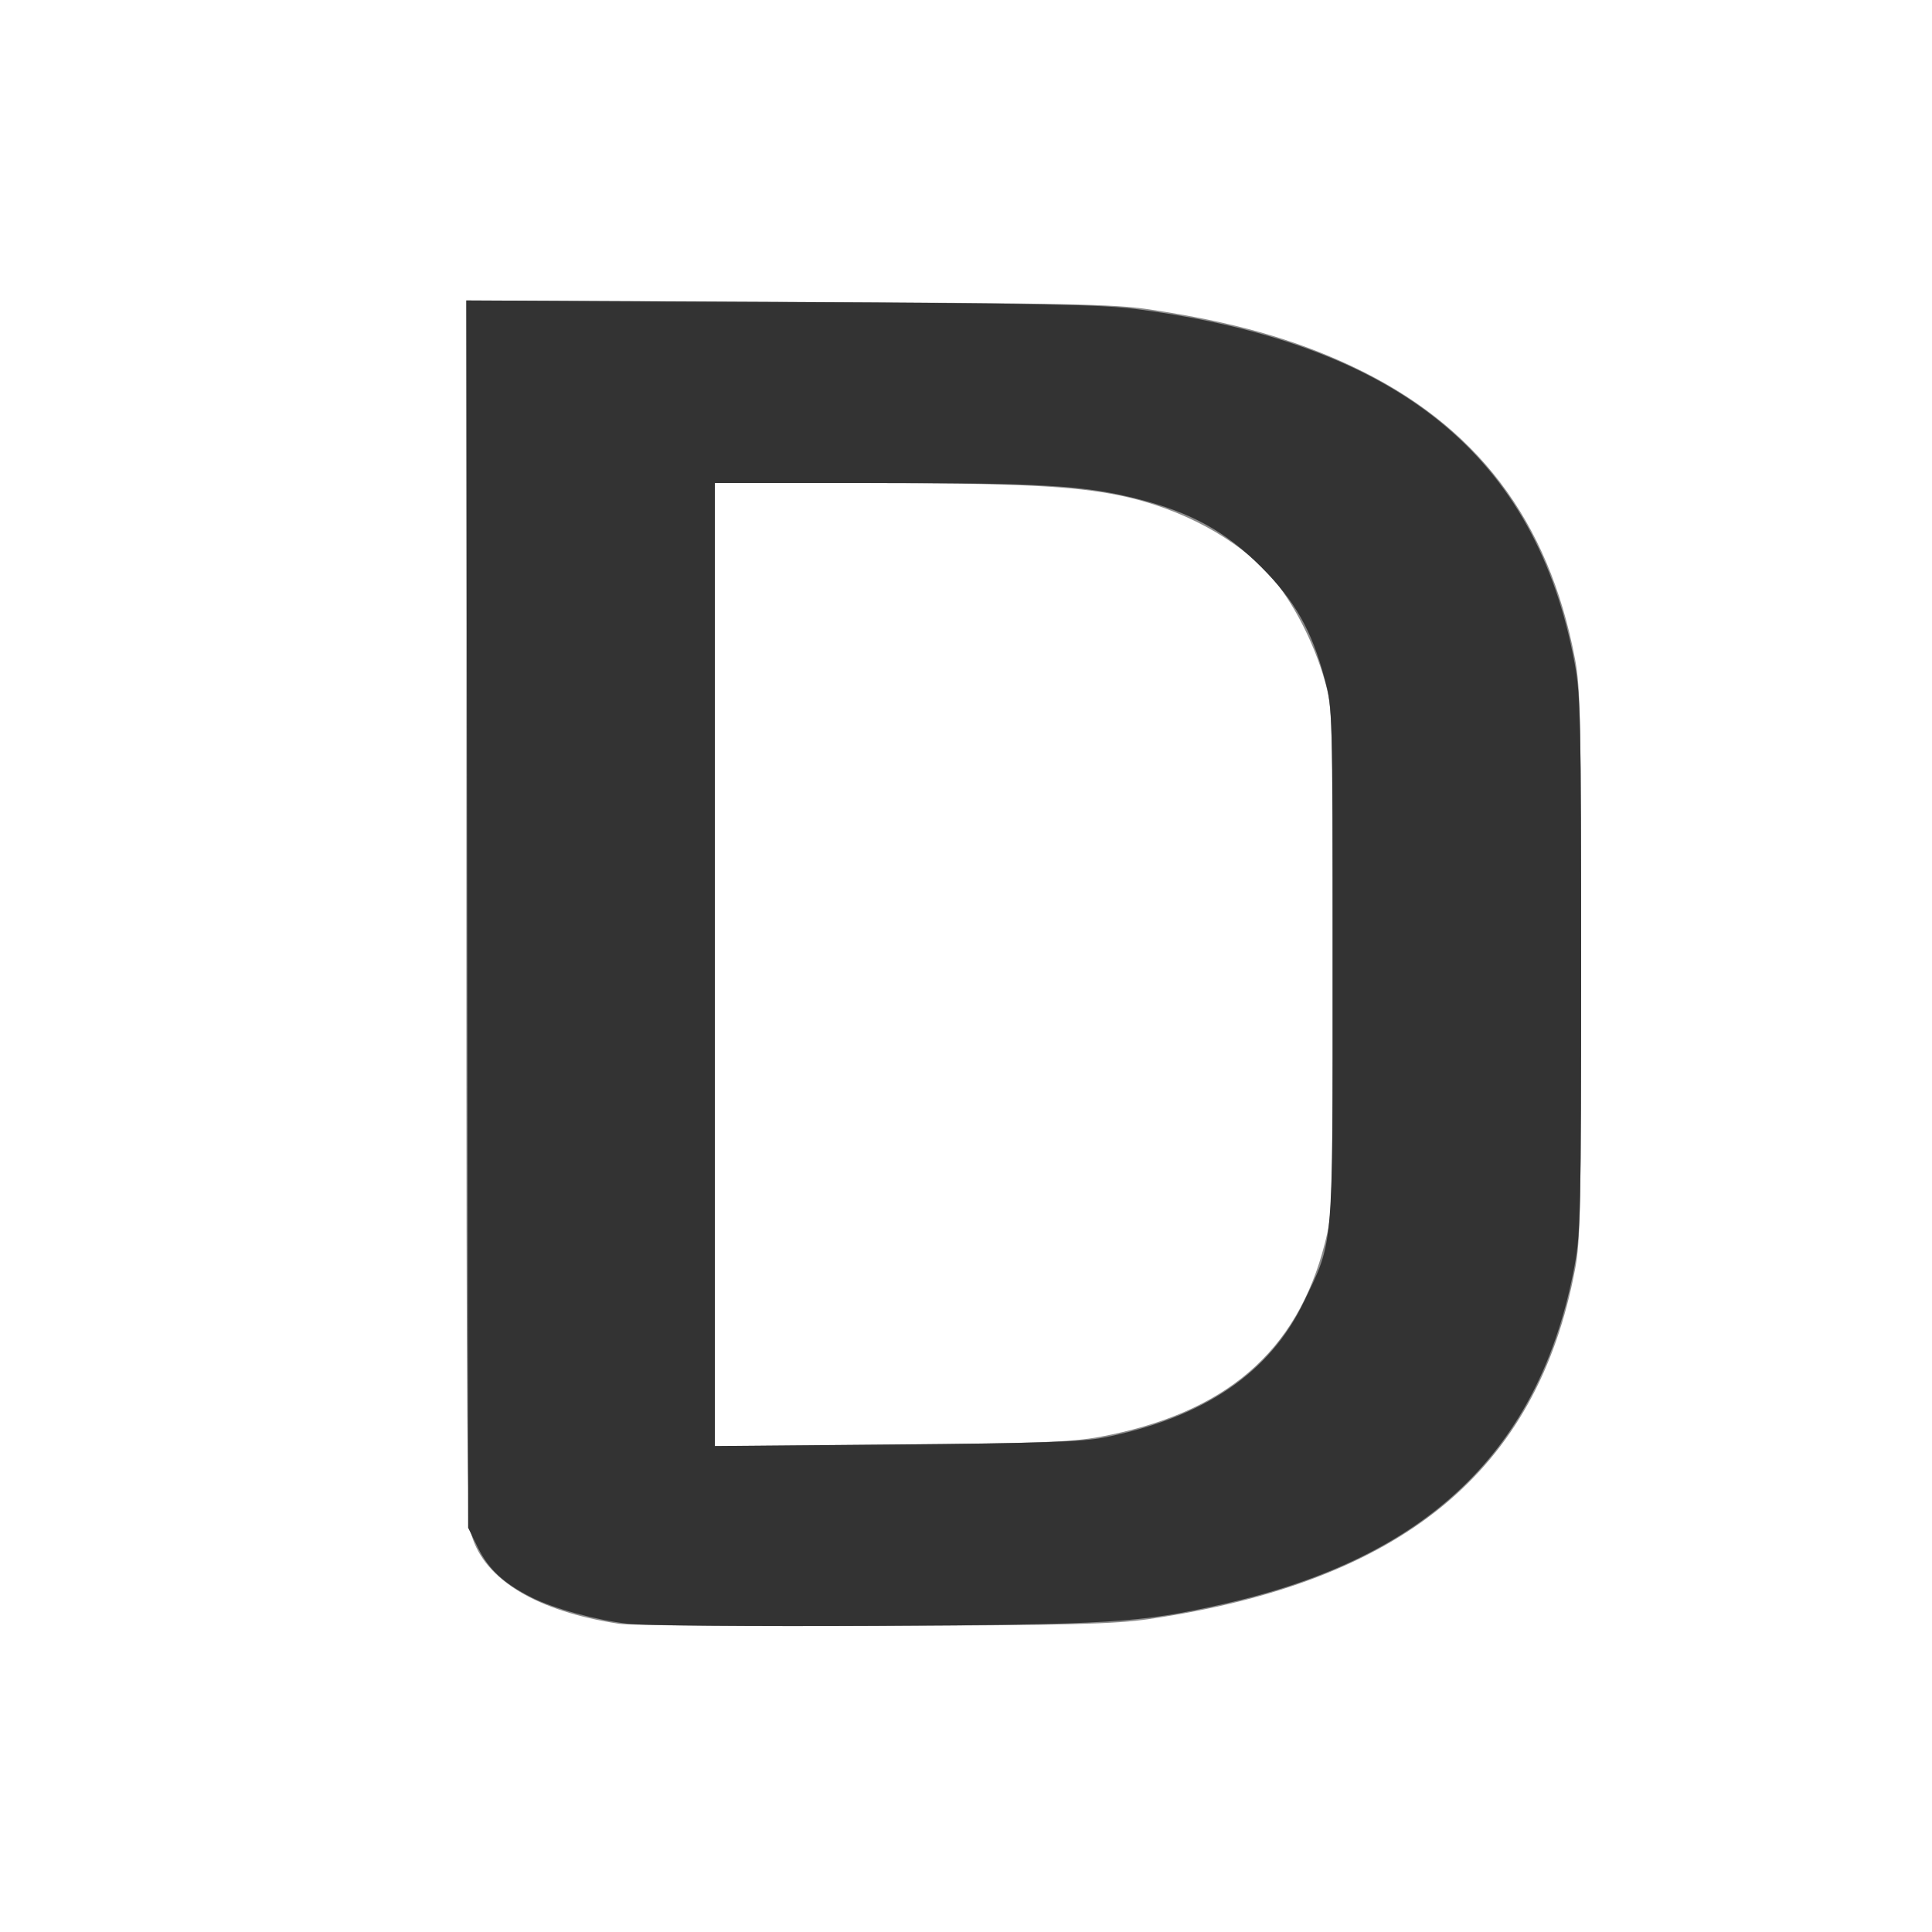 <?xml version="1.0" encoding="UTF-8" standalone="no"?>
<!-- Created with Inkscape (http://www.inkscape.org/) -->

<svg
   xmlns:dc="http://purl.org/dc/elements/1.1/"
   xmlns:cc="http://creativecommons.org/ns#"
   xmlns:rdf="http://www.w3.org/1999/02/22-rdf-syntax-ns#"
   xmlns:svg="http://www.w3.org/2000/svg"
   xmlns="http://www.w3.org/2000/svg"
   xmlns:sodipodi="http://sodipodi.sourceforge.net/DTD/sodipodi-0.dtd"
   xmlns:inkscape="http://www.inkscape.org/namespaces/inkscape"
   version="1.1"
   id="svg10"
   width="552"
   height="552"
   viewBox="0 0 552 552"
   sodipodi:docname="logo.svg"
   inkscape:version="0.92.1 r15371">
  <defs
     id="defs14" />
  <sodipodi:namedview
     pagecolor="#ffffff"
     bordercolor="#666666"
     borderopacity="1"
     objecttolerance="10"
     gridtolerance="10"
     guidetolerance="10"
     inkscape:pageopacity="0"
     inkscape:pageshadow="2"
     inkscape:window-width="1366"
     inkscape:window-height="745"
     id="namedview12"
     showgrid="false"
     inkscape:zoom="1.0434783"
     inkscape:cx="276"
     inkscape:cy="276"
     inkscape:window-x="-8"
     inkscape:window-y="-8"
     inkscape:window-maximized="1"
     inkscape:current-layer="svg10" />
  <g
     id="g20"
     transform="translate(16.292,0.958)">
    <path
       style="fill:#8c8c8c;fill-opacity:1"
       d="m 160.542,462.974 c -23.438,-3.575 -38.296,-12.492 -42.088,-25.26 -1.302,-4.385 -1.495,-27.506 -1.495,-178.915 V 84.919 l 91.75,0.395 c 80.105,0.345 93.21,0.612 103.25,2.108 23.989,3.573 41.313,8.426 57.9,16.219 35.603,16.728 56.319,43.897 63.87,83.766 1.547,8.17 1.73,17.377 1.73,87.136 0,69.759 -0.183,78.965 -1.73,87.136 -10.937,57.75 -49.391,89.317 -121.77,99.963 -9.736,1.432 -21.779,1.733 -78.5,1.964 -36.85,0.15 -69.662,-0.134 -72.917,-0.63 z m 137.417,-53.403 c 35.845,-6.661 56.374,-24.308 64.258,-55.234 2.221,-8.713 2.242,-9.468 2.23,-80.795 -0.011,-71.341 -0.032,-72.073 -2.236,-80 -2.982,-10.725 -9.18,-22.747 -15.315,-29.709 -9.601,-10.894 -25.889,-19.647 -43.202,-23.214 -13.325,-2.746 -29.807,-3.544 -73.485,-3.561 l -42.25,-0.016 v 137.599 137.599 l 50.25,-0.452 c 42.41,-0.381 51.732,-0.727 59.75,-2.217 z"
       id="path24"
       inkscape:connector-curvature="0" />
    <path
       style="fill:#333333;fill-opacity:1"
       d="m 163.016,462.973 c -9.505,-1.169 -21.12,-4.355 -27.423,-7.521 -7.899,-3.967 -12.314,-8.058 -15.332,-14.203 l -2.803,-5.708 -0.264,-175.333 -0.264,-175.333 89.764,0.452 c 75.573,0.381 91.726,0.711 102.178,2.091 74.315,9.807 113.76,41.785 124.736,101.123 1.696,9.167 1.85,16.329 1.85,86 0,69.671 -0.154,76.833 -1.85,86 -9.765,52.791 -41.902,83.701 -100.736,96.888 -23.688,5.309 -31.357,5.783 -99.415,6.134 -34.65,0.179 -66.349,-0.086 -70.442,-0.59 z m 136.18,-53.214 c 28.541,-5.707 47.328,-18.482 57.072,-38.807 8.534,-17.8 8.19,-13.754 8.19,-96.411 0,-72.462 -0.017,-73.062 -2.242,-81.41 -3.738,-14.019 -8.481,-22.384 -18.222,-32.134 -10.104,-10.114 -19.941,-15.525 -35.308,-19.423 -15.131,-3.838 -26.673,-4.533 -75.334,-4.533 h -45.394 v 137.578 137.578 l 51.75,-0.446 c 41.32,-0.356 53.31,-0.757 59.489,-1.993 z"
       id="path22"
       inkscape:connector-curvature="0" />
  </g>
</svg>
